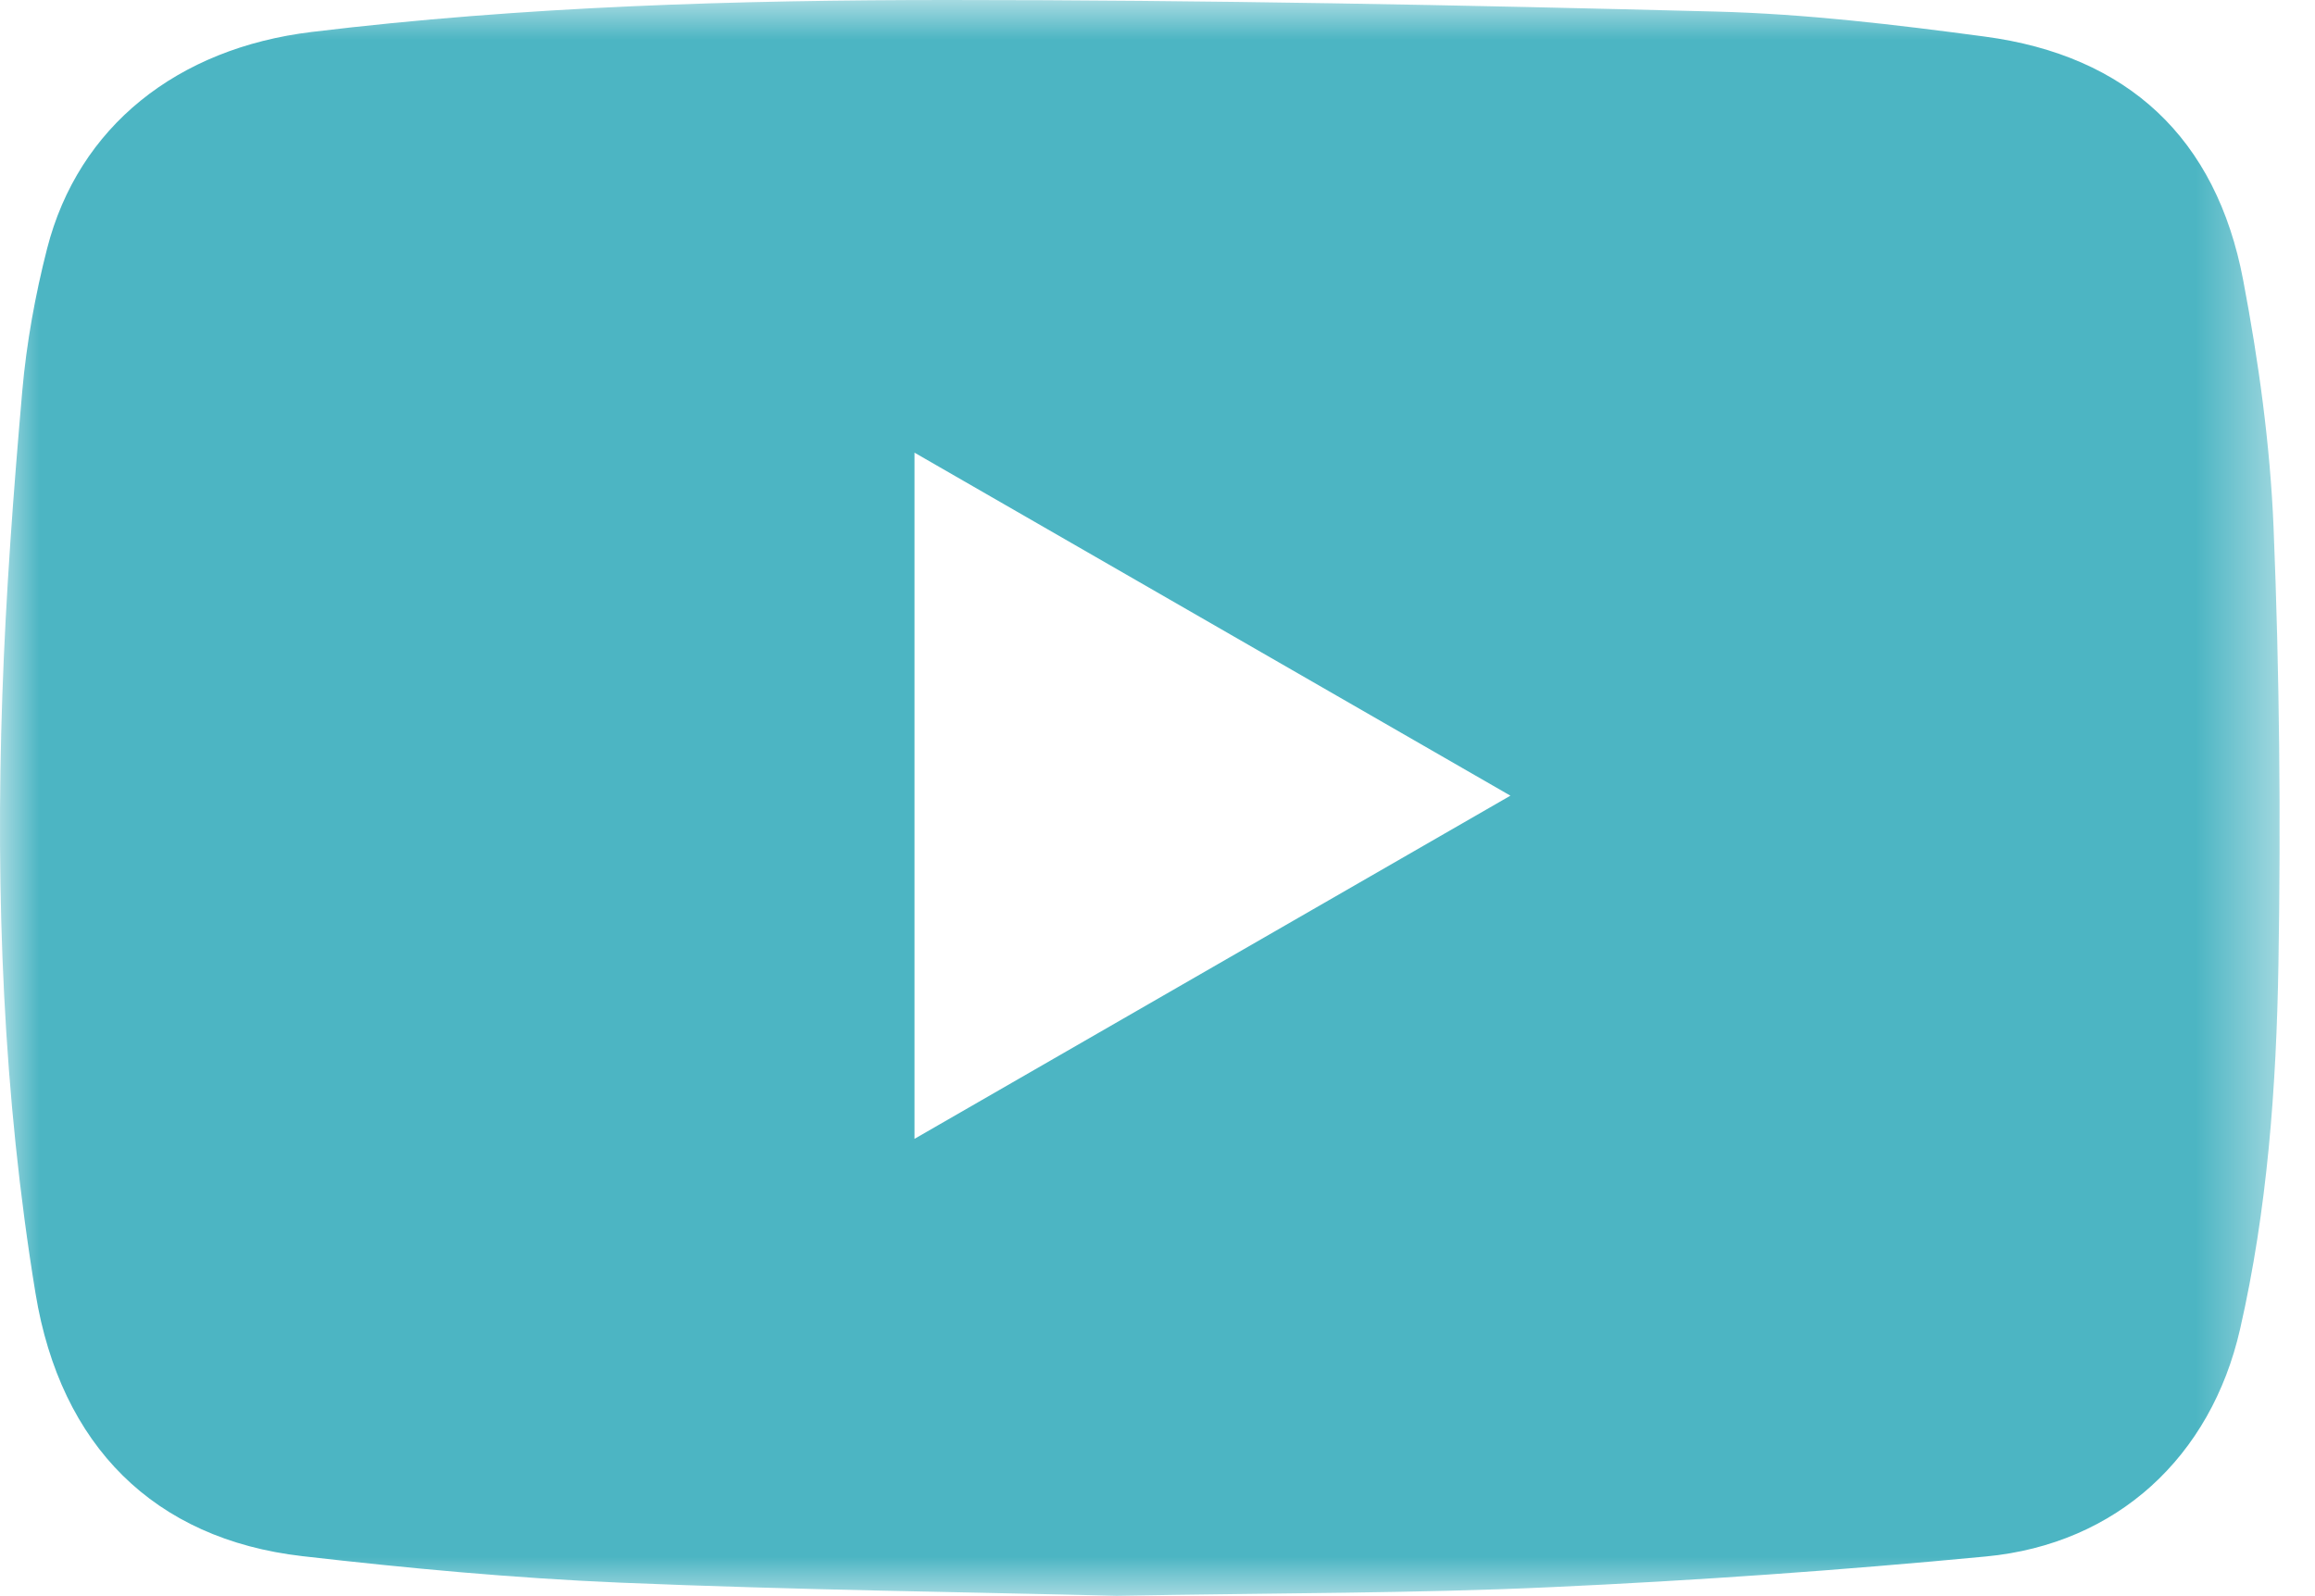 <svg width="29" height="20" viewBox="0 0 29 20" fill="none" xmlns="http://www.w3.org/2000/svg">
<mask id="mask0_0_1526" style="mask-type:luminance" maskUnits="userSpaceOnUse" x="0" y="0" width="29" height="20">
<path fill-rule="evenodd" clip-rule="evenodd" d="M0 0H28.556V19.996H0V0Z" fill="white"/>
</mask>
<g mask="url(#mask0_0_1526)">
<path fill-rule="evenodd" clip-rule="evenodd" d="M11.456 5.672V14.27C13.951 12.832 16.413 11.415 18.921 9.97C16.407 8.523 13.947 7.107 11.456 5.672ZM13.989 19.996C12.162 19.95 9.963 19.923 7.766 19.831C6.437 19.775 5.109 19.651 3.787 19.499C1.93 19.285 0.759 18.116 0.445 16.207C0.038 13.726 -0.057 11.224 0.029 8.716C0.073 7.442 0.168 6.169 0.279 4.899C0.332 4.299 0.441 3.698 0.59 3.115C0.981 1.586 2.221 0.603 3.908 0.4C6.558 0.079 9.222 -0 11.886 1.1842e-07C15.09 0 18.295 0.062 21.499 0.145C22.622 0.174 23.746 0.309 24.861 0.458C26.654 0.696 27.763 1.729 28.1 3.509C28.294 4.53 28.438 5.571 28.481 6.608C28.555 8.43 28.573 10.257 28.542 12.081C28.516 13.616 28.405 15.151 28.061 16.656C27.697 18.253 26.521 19.347 24.879 19.503C23.064 19.676 21.242 19.805 19.42 19.888C17.736 19.966 16.048 19.959 13.989 19.996Z" fill="#4CB5C3"/>
</g>
</svg>
